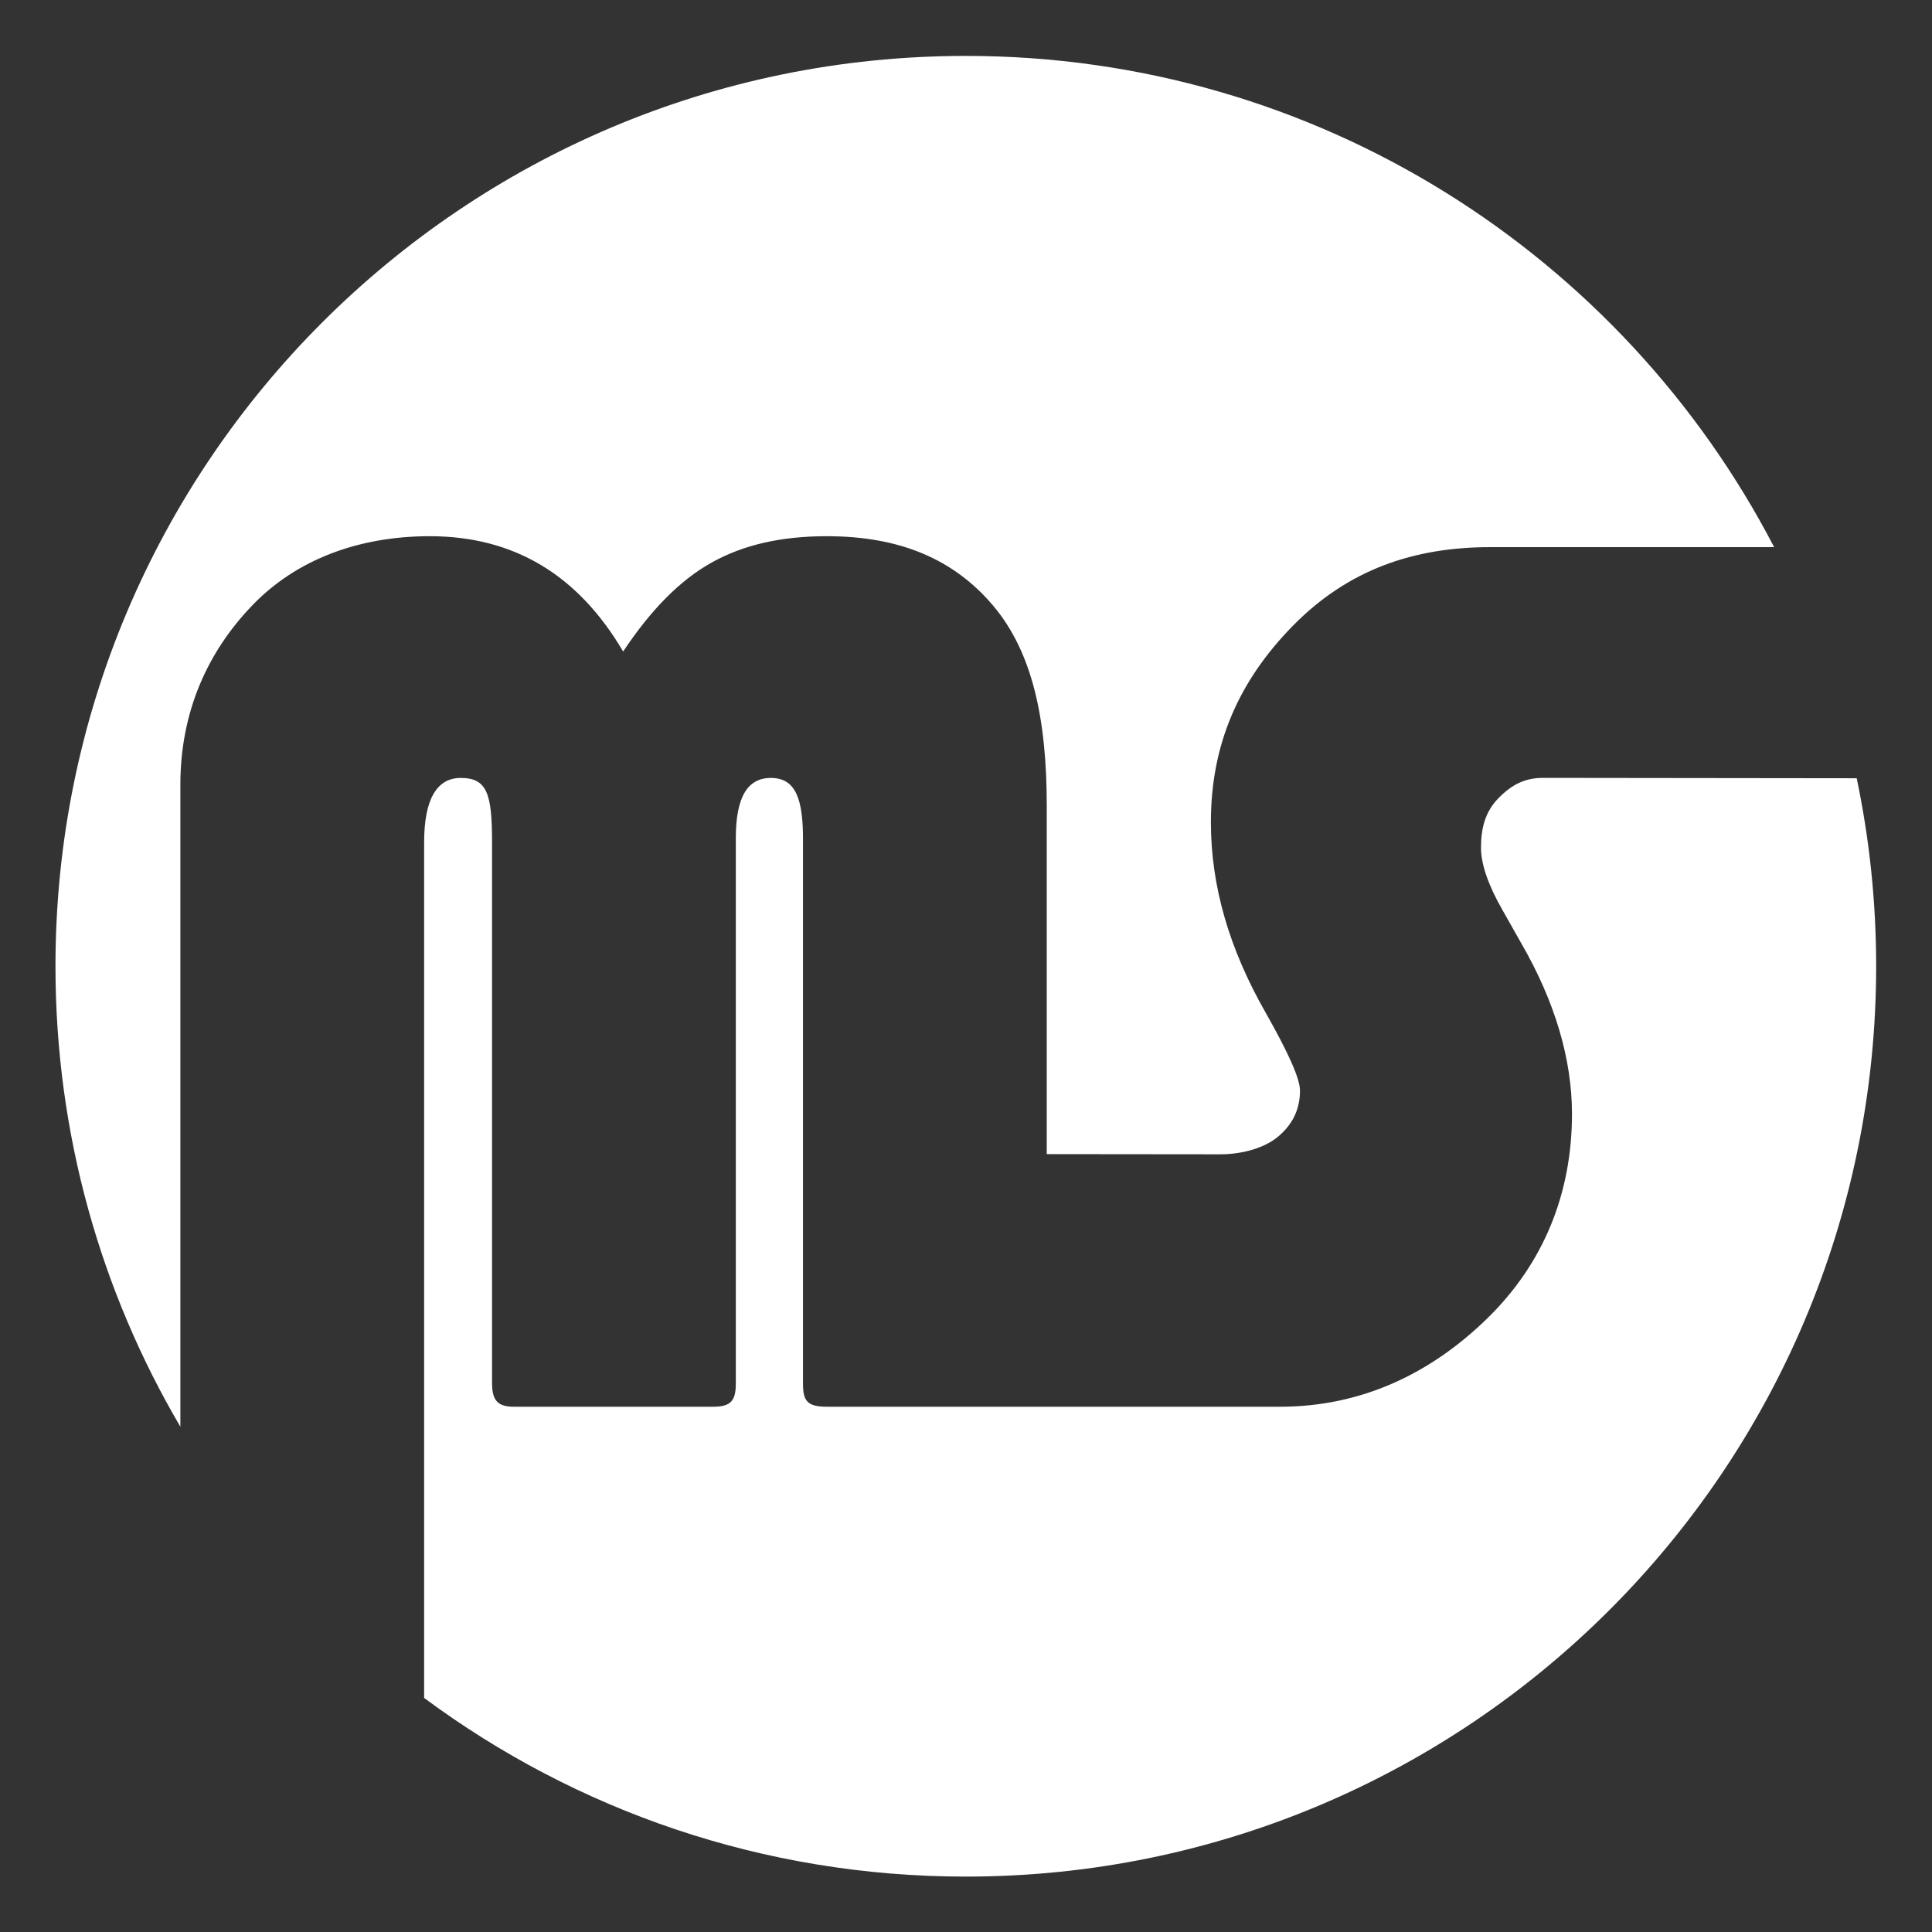 <?xml version="1.0" encoding="utf-8"?>
<!-- Generator: Adobe Illustrator 16.0.0, SVG Export Plug-In . SVG Version: 6.00 Build 0)  -->
<!DOCTYPE svg PUBLIC "-//W3C//DTD SVG 1.1//EN" "http://www.w3.org/Graphics/SVG/1.1/DTD/svg11.dtd">
<svg version="1.1" id="Ebene_1" xmlns="http://www.w3.org/2000/svg" xmlns:xlink="http://www.w3.org/1999/xlink" x="0px" y="0px"
	 width="2560px" height="2560px" viewBox="0 0 2560 2560" enable-background="new 0 0 2560 2560" xml:space="preserve">
<rect x="0" y="0" width="2560" height="2560" fill="#333333" stroke="none"/>
<g>
	
		<path fill="#FFFFFF" stroke-width="30" stroke-linecap="round" stroke-linejoin="round" stroke-miterlimit="10" d="
		M239,1039.811c0-96.813,36.087-175.889,94.894-237.266c58.787-61.357,141.77-92.045,235.542-92.045
		c111.255,0,196.381,50.938,256.247,152.794c36.516-54.882,74.83-94.066,116.664-117.553
		c41.813-23.487,91.718-35.241,153.134-35.241c97.402,0,168.623,30.688,220.502,92.065S1387,952.278,1387,1067.615v461.654
		c25,0.001,207.812,0.232,229.97,0.232c28.137,0,58.426-7.839,77.282-24.007s28.295-35.984,28.295-60.374
		c0-15.894-15.168-49.698-45.464-103.226c-48.387-84.786-72.581-167.759-72.581-252.563c0-102.269,36.379-186.745,109.176-260.679
		C1786.474,754.717,1873.418,725,1974.548,725c25.568,0,217.644,0,376.272,0C2149.896,338.266,1745.683,74.083,1279.75,74.083
		C613.557,74.083,73.5,614.14,73.5,1280.334c0,222.628,60.324,431.162,165.5,610.17V1039.811z"/>
	
		<path fill="#FFFFFF" stroke-width="30" stroke-linecap="round" stroke-linejoin="round" stroke-miterlimit="10" d="
		M2044.65,1030.726c-24.408,0-41.929,9.233-59.431,27.226c-17.503,18.013-22.817,39.941-22.817,65.351
		c0,21.702,9.575,49.684,28.746,83.041l24.742,43.799c44.698,77.31,67.067,153.763,67.067,225.755
		c0,105.368-37.497,198.193-112.472,271.265S1803.977,1864,1695.9,1864c-48.522,0-266.791,0-295.297,0h-3.083h-301.854
		c-26.583,0-31.667-8.166-31.667-31.001V1116.12c0.5-56.62-9.081-85.305-42.581-85.305c-31.571,0-46.419,26.518-46.419,79.732V1833
		c0,22.5-6,31-30,31H681c-20.5,0-29-7.375-29-31.001c0-2.676,0-716.879,0-716.879c0-64.12-6.457-85.312-41.508-85.312
		c-31.728,0-48.492,28.39-48.492,85.312v1133.755c200.567,148.726,448.88,236.709,717.75,236.709
		c666.193,0,1206.25-540.058,1206.25-1206.25c0-85.406-8.897-168.731-25.777-249.118
		C2310.056,1031.034,2053.623,1030.726,2044.65,1030.726z"/>
</g>
<circle fill="#CC5555" stroke-width="30" stroke-miterlimit="10" cx="4064.75" cy="1183.334" r="1206.25"/>
<path d="M4797.65,933.727c12.715,0,529.35,0.618,529.35,0.618V614c0,0-561.989,0-606.452,0c-101.13,0-188.074,36.717-260.87,110.652
	c-72.797,73.934-109.176,161.91-109.176,264.179c0,84.805,24.194,169.528,72.581,254.313
	c30.296,53.527,45.464,88.207,45.464,104.101c0,24.39-9.438,44.644-28.295,60.812s-42.146,24.226-70.282,24.226
	c-22.158,0-197.97-0.013-222.97-0.014V970.615c0-115.337-26.138-203.674-78.018-265.051c-51.88-61.376-126.6-92.064-224.002-92.064
	c-61.416,0-113.071,11.754-154.885,35.24c-41.834,23.487-81.023,62.672-117.539,117.554
	c-59.865-101.856-145.43-152.794-256.684-152.794c-93.772,0-169.975,30.688-228.761,92.045
	C3028.307,766.922,2999,845.998,2999,942.811V2330h323V1019.119c0-56.922,15.63-85.393,47.357-85.393
	c16.914,0,28.199,5.748,34.007,17.247c5.809,11.498,8.636,34.2,8.636,68.146V1725h323v-711.453c0-53.214,15.629-79.82,47.199-79.82
	c16.836,0,27.994,5.631,33.527,16.854c5.514,11.224,8.273,34.083,8.273,68.538V1753h319.521h3.083c28.506,0,246.774,0,295.297,0
	c108.076,0,199.611-36.766,274.586-109.837s112.472-162.396,112.472-267.765c0-71.992-22.369-146.695-67.067-224.006l-24.742-42.924
	c-19.171-33.357-28.746-60.901-28.746-82.604c0-25.41,8.814-47.119,26.316-65.132C4752.222,942.74,4773.242,933.727,4797.65,933.727
	z"/>
</svg>
